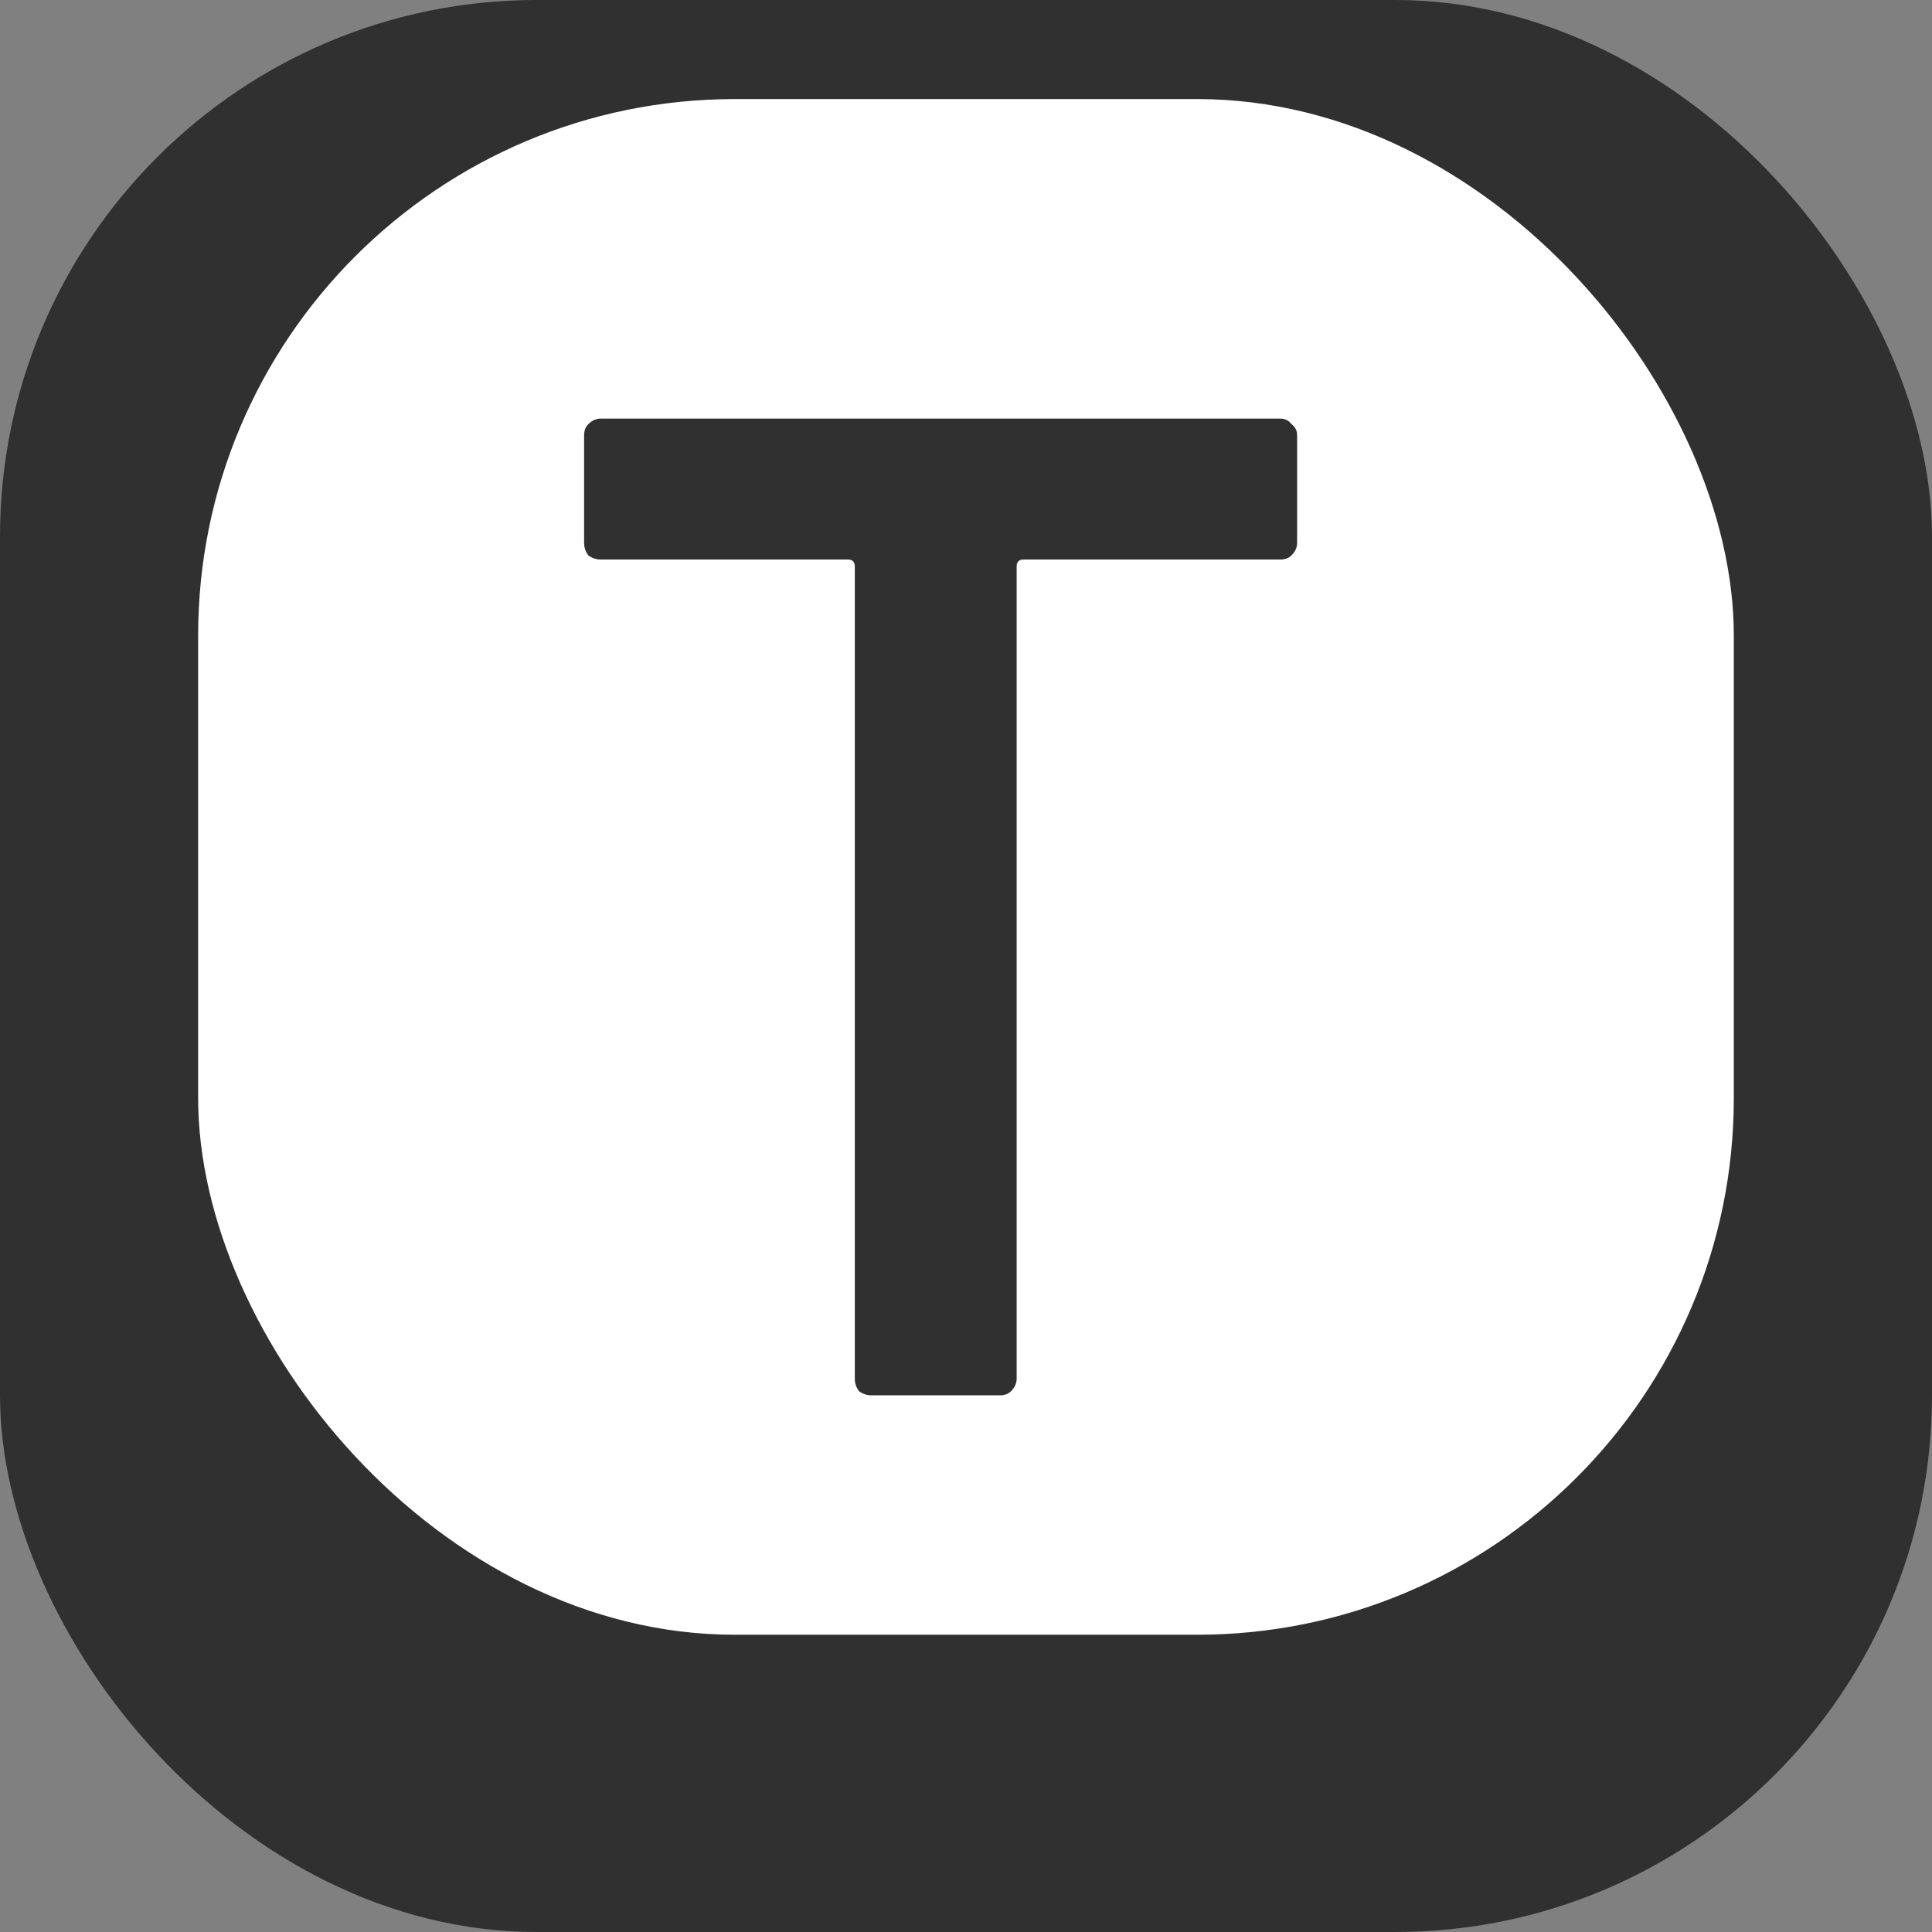 <svg width="36" height="36" viewBox="0 0 36 36" fill="none" xmlns="http://www.w3.org/2000/svg">
<rect x="0" y="0" width="36" height="36" fill="#808080" stroke="none"/>
<rect width="36" height="36" rx="10" fill="#303030"/>
<rect x="3.692" y="1.846" width="28.615" height="28.615" rx="10" fill="white"/>
<path d="M23.858 7.8C23.945 7.8 24.014 7.835 24.066 7.904C24.135 7.956 24.17 8.025 24.17 8.112V10.114C24.17 10.201 24.135 10.279 24.066 10.348C24.014 10.4 23.945 10.426 23.858 10.426H19.074C18.987 10.426 18.944 10.469 18.944 10.556V25.688C18.944 25.775 18.909 25.853 18.84 25.922C18.788 25.974 18.719 26 18.632 26H16.24C16.153 26 16.075 25.974 16.006 25.922C15.954 25.853 15.928 25.775 15.928 25.688V10.556C15.928 10.469 15.885 10.426 15.798 10.426H11.196C11.109 10.426 11.031 10.4 10.962 10.348C10.91 10.279 10.884 10.201 10.884 10.114V8.112C10.884 8.025 10.91 7.956 10.962 7.904C11.031 7.835 11.109 7.8 11.196 7.8H23.858Z" fill="#303030"/>
</svg>
